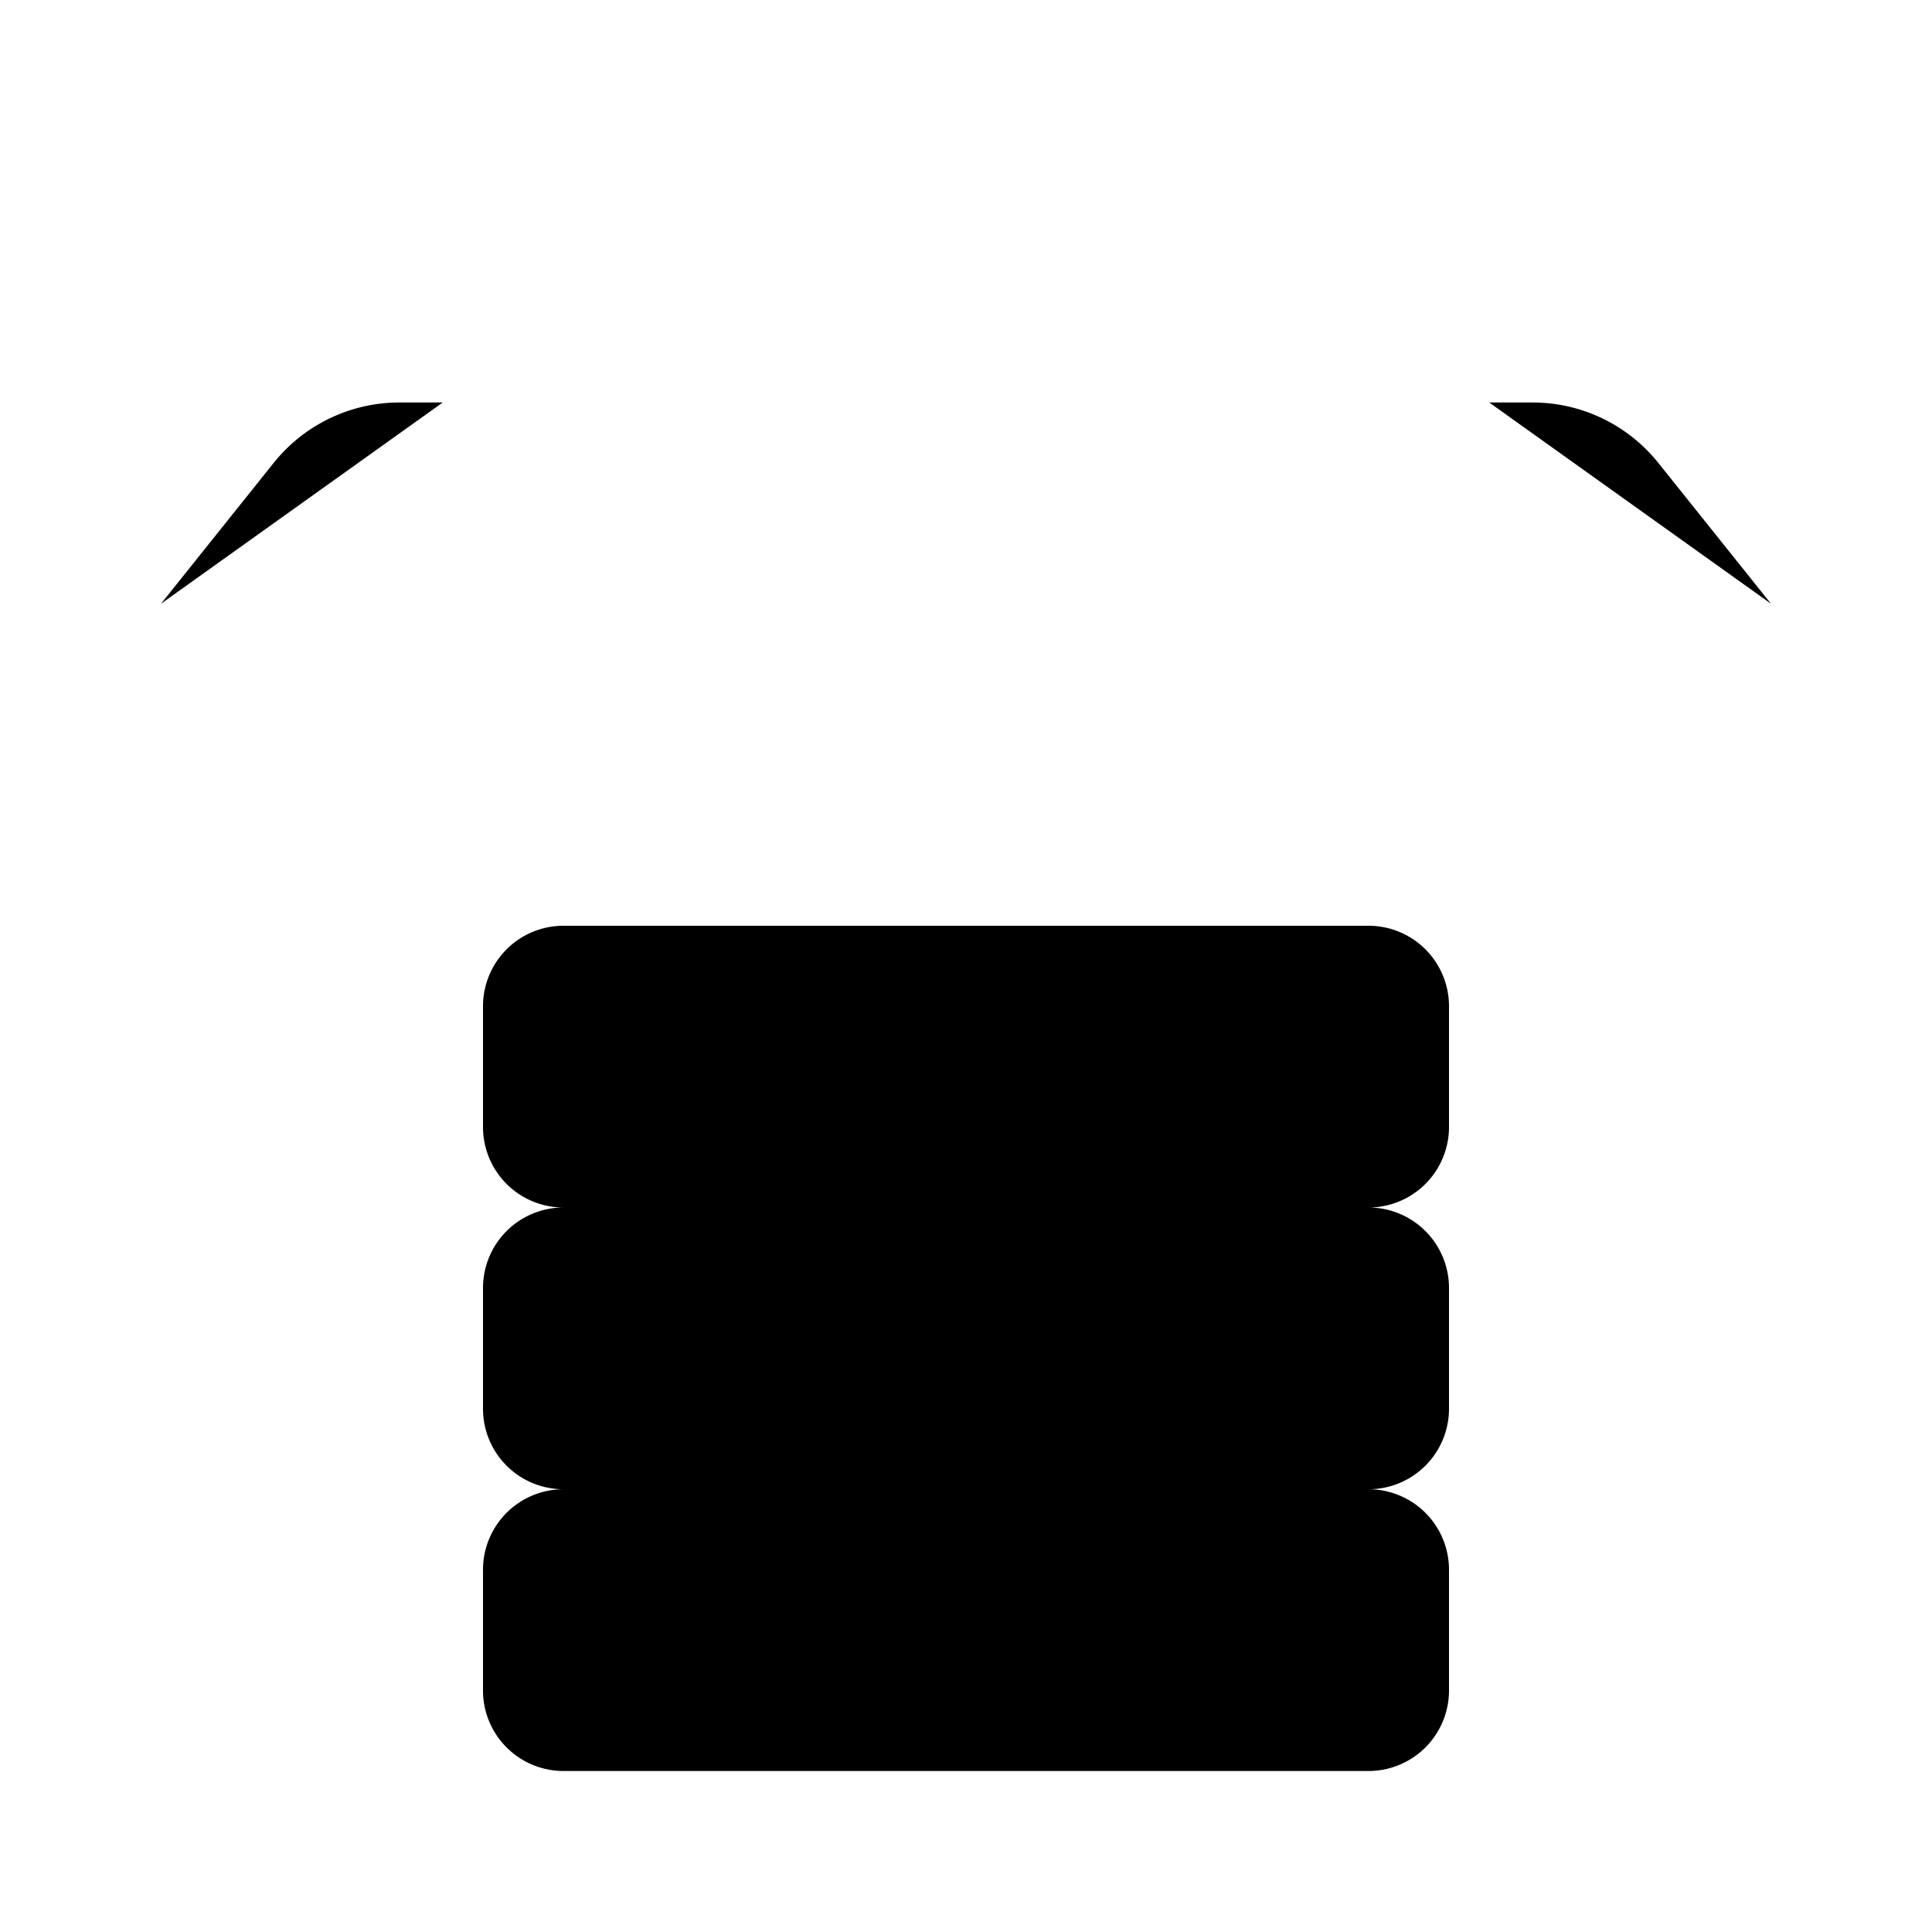 <svg xmlns="http://www.w3.org/2000/svg" viewBox="0 0 24 24"><path d="M17 18.5H7a1 1 0 0 0-1 1V21a1 1 0 0 0 1 1h10a1 1 0 0 0 1-1v-1.5a1 1 0 0 0-1-1M17 15H7a1 1 0 0 0-1 1v1.5a1 1 0 0 0 1 1h10a1 1 0 0 0 1-1V16a1 1 0 0 0-1-1M17 11.5H7a1 1 0 0 0-1 1V14a1 1 0 0 0 1 1h10a1 1 0 0 0 1-1v-1.5a1 1 0 0 0-1-1M22 7.5l-1.4-1.75A2 2 0 0 0 19.04 5H18.5M2 7.5l1.4-1.75A2 2 0 0 1 4.96 5H5.5M16 5H8M16 2v9.5M8 2v9.5"/></svg>